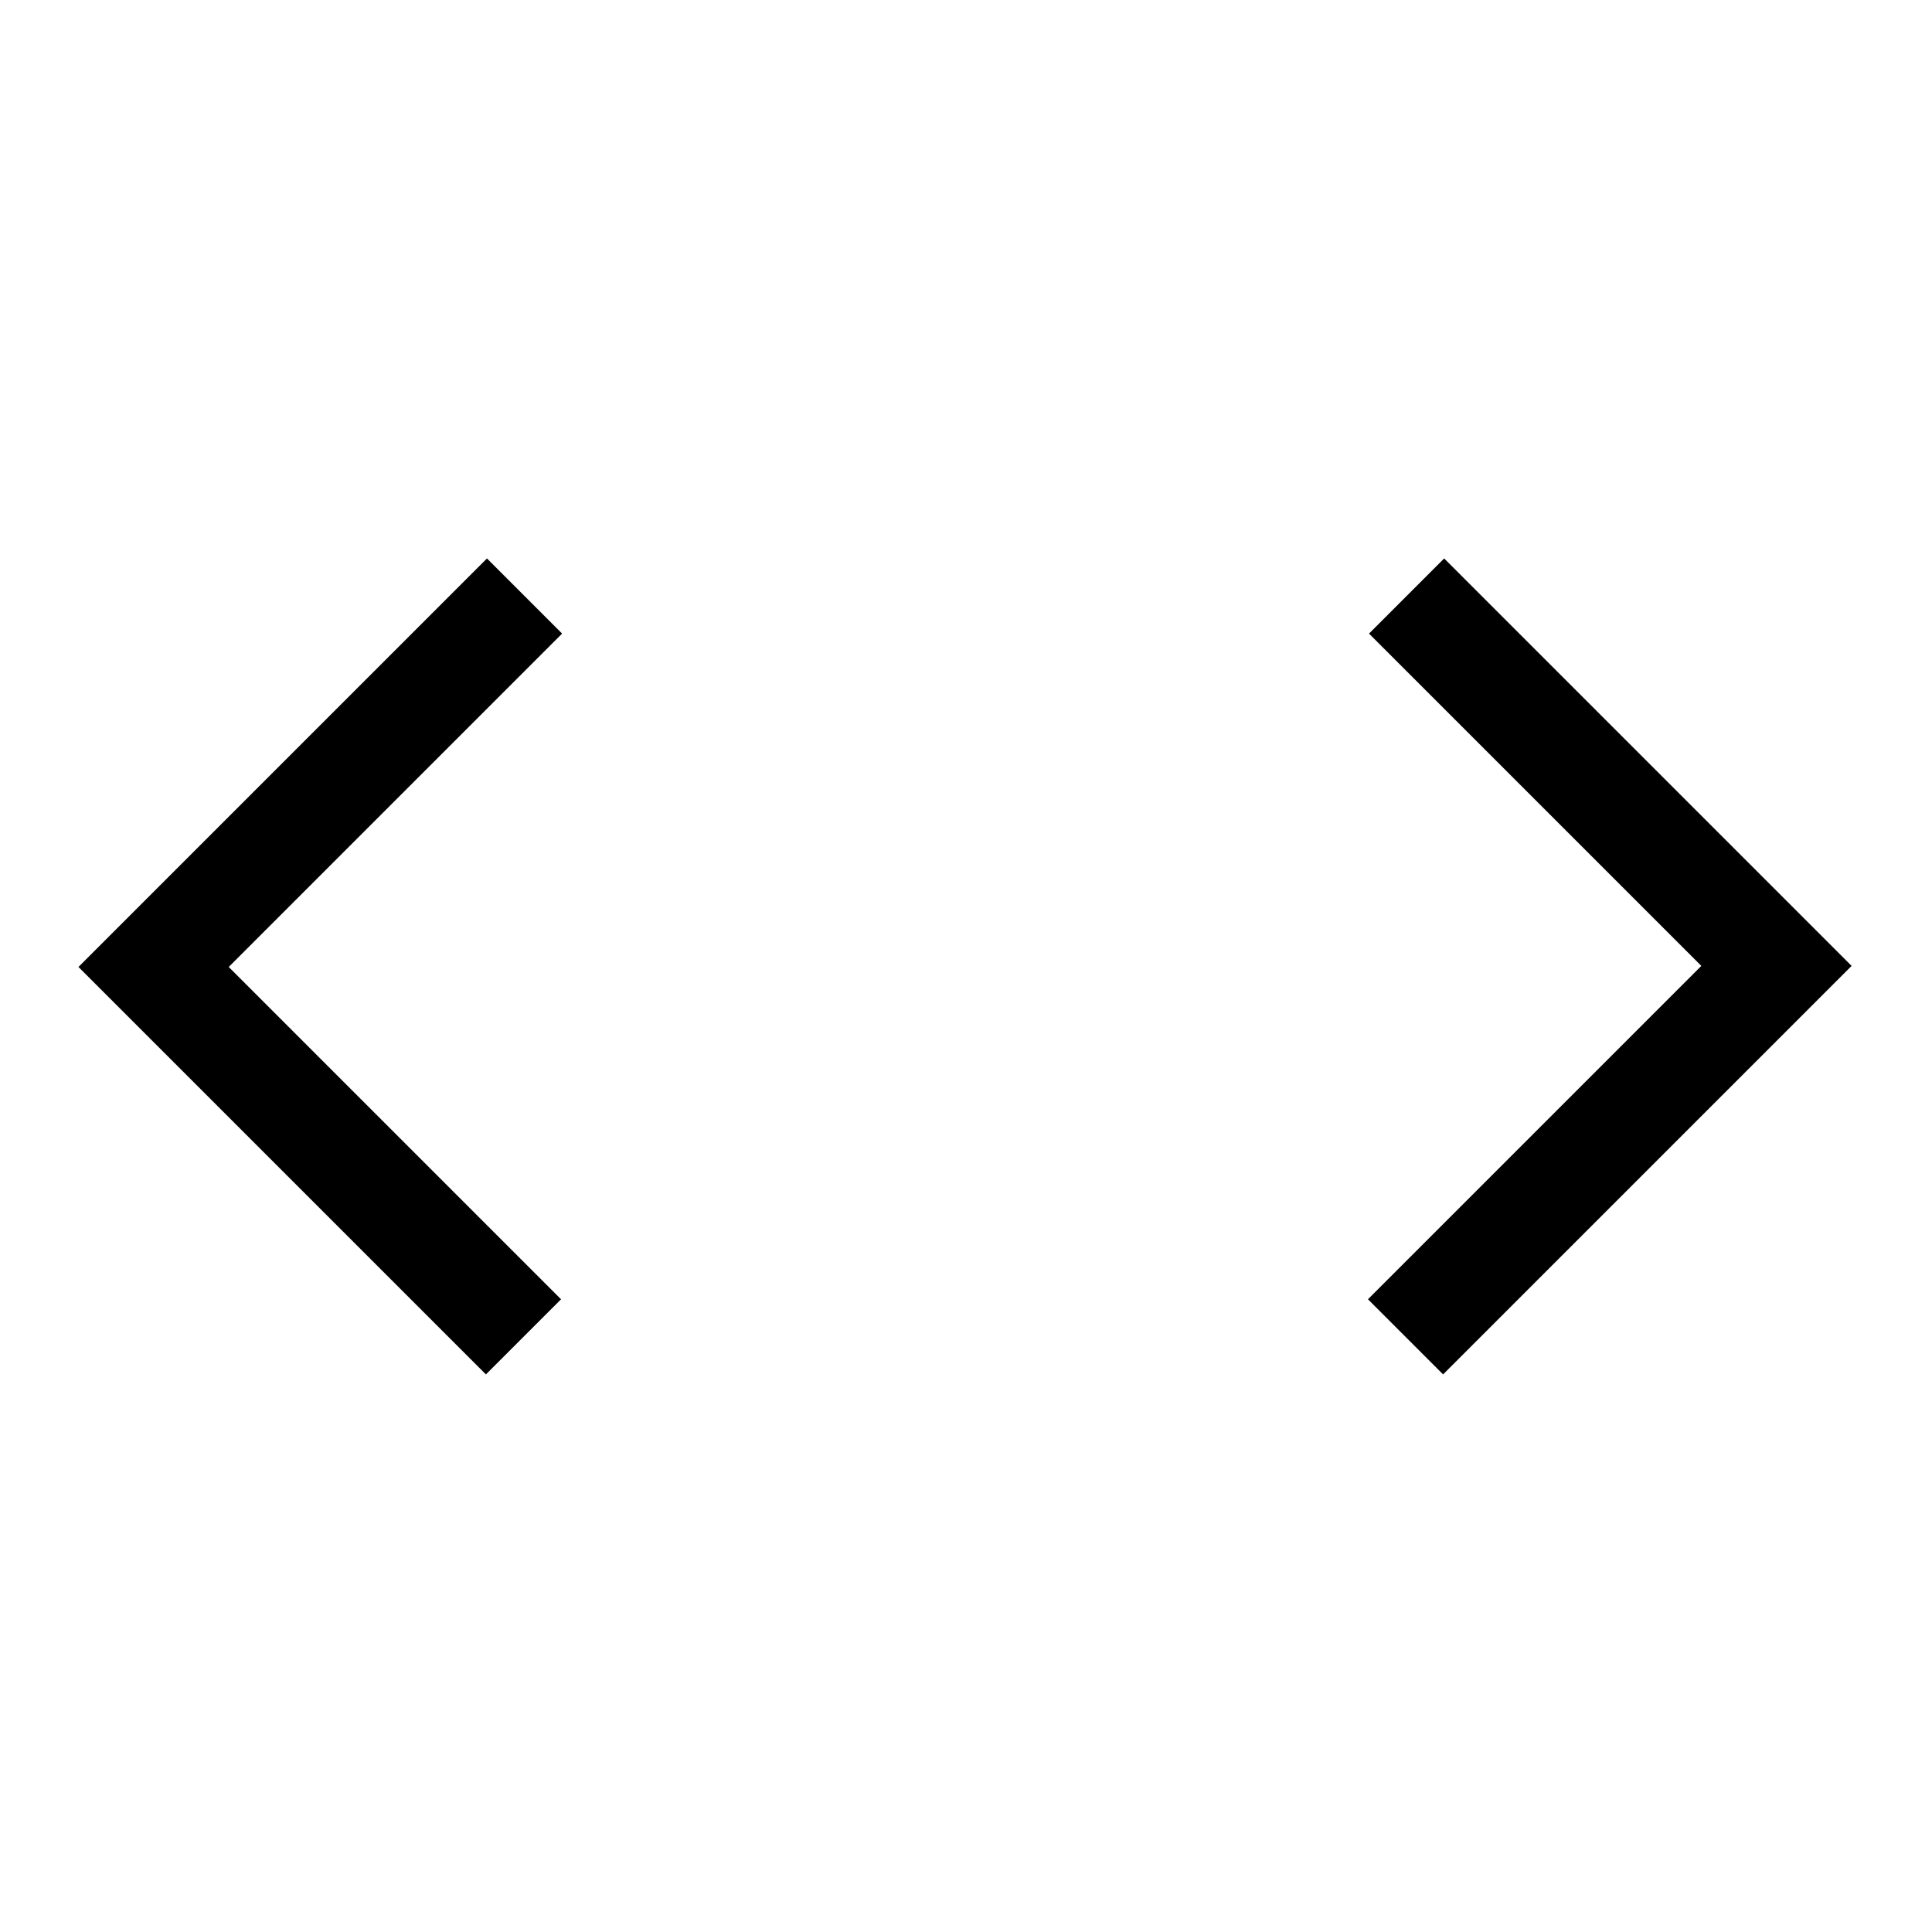 <svg id="Layer_1" data-name="Layer 1" xmlns="http://www.w3.org/2000/svg" viewBox="0 0 1000 1000"><defs><style>.cls-1{fill:none;stroke:#000;stroke-miterlimit:10;stroke-width:55px;}</style></defs><polyline class="cls-1" points="271.5 308.5 79.5 500.5 270.95 691.95"/><polyline class="cls-1" points="727.5 691.95 919.5 499.95 728.05 308.5"/></svg>